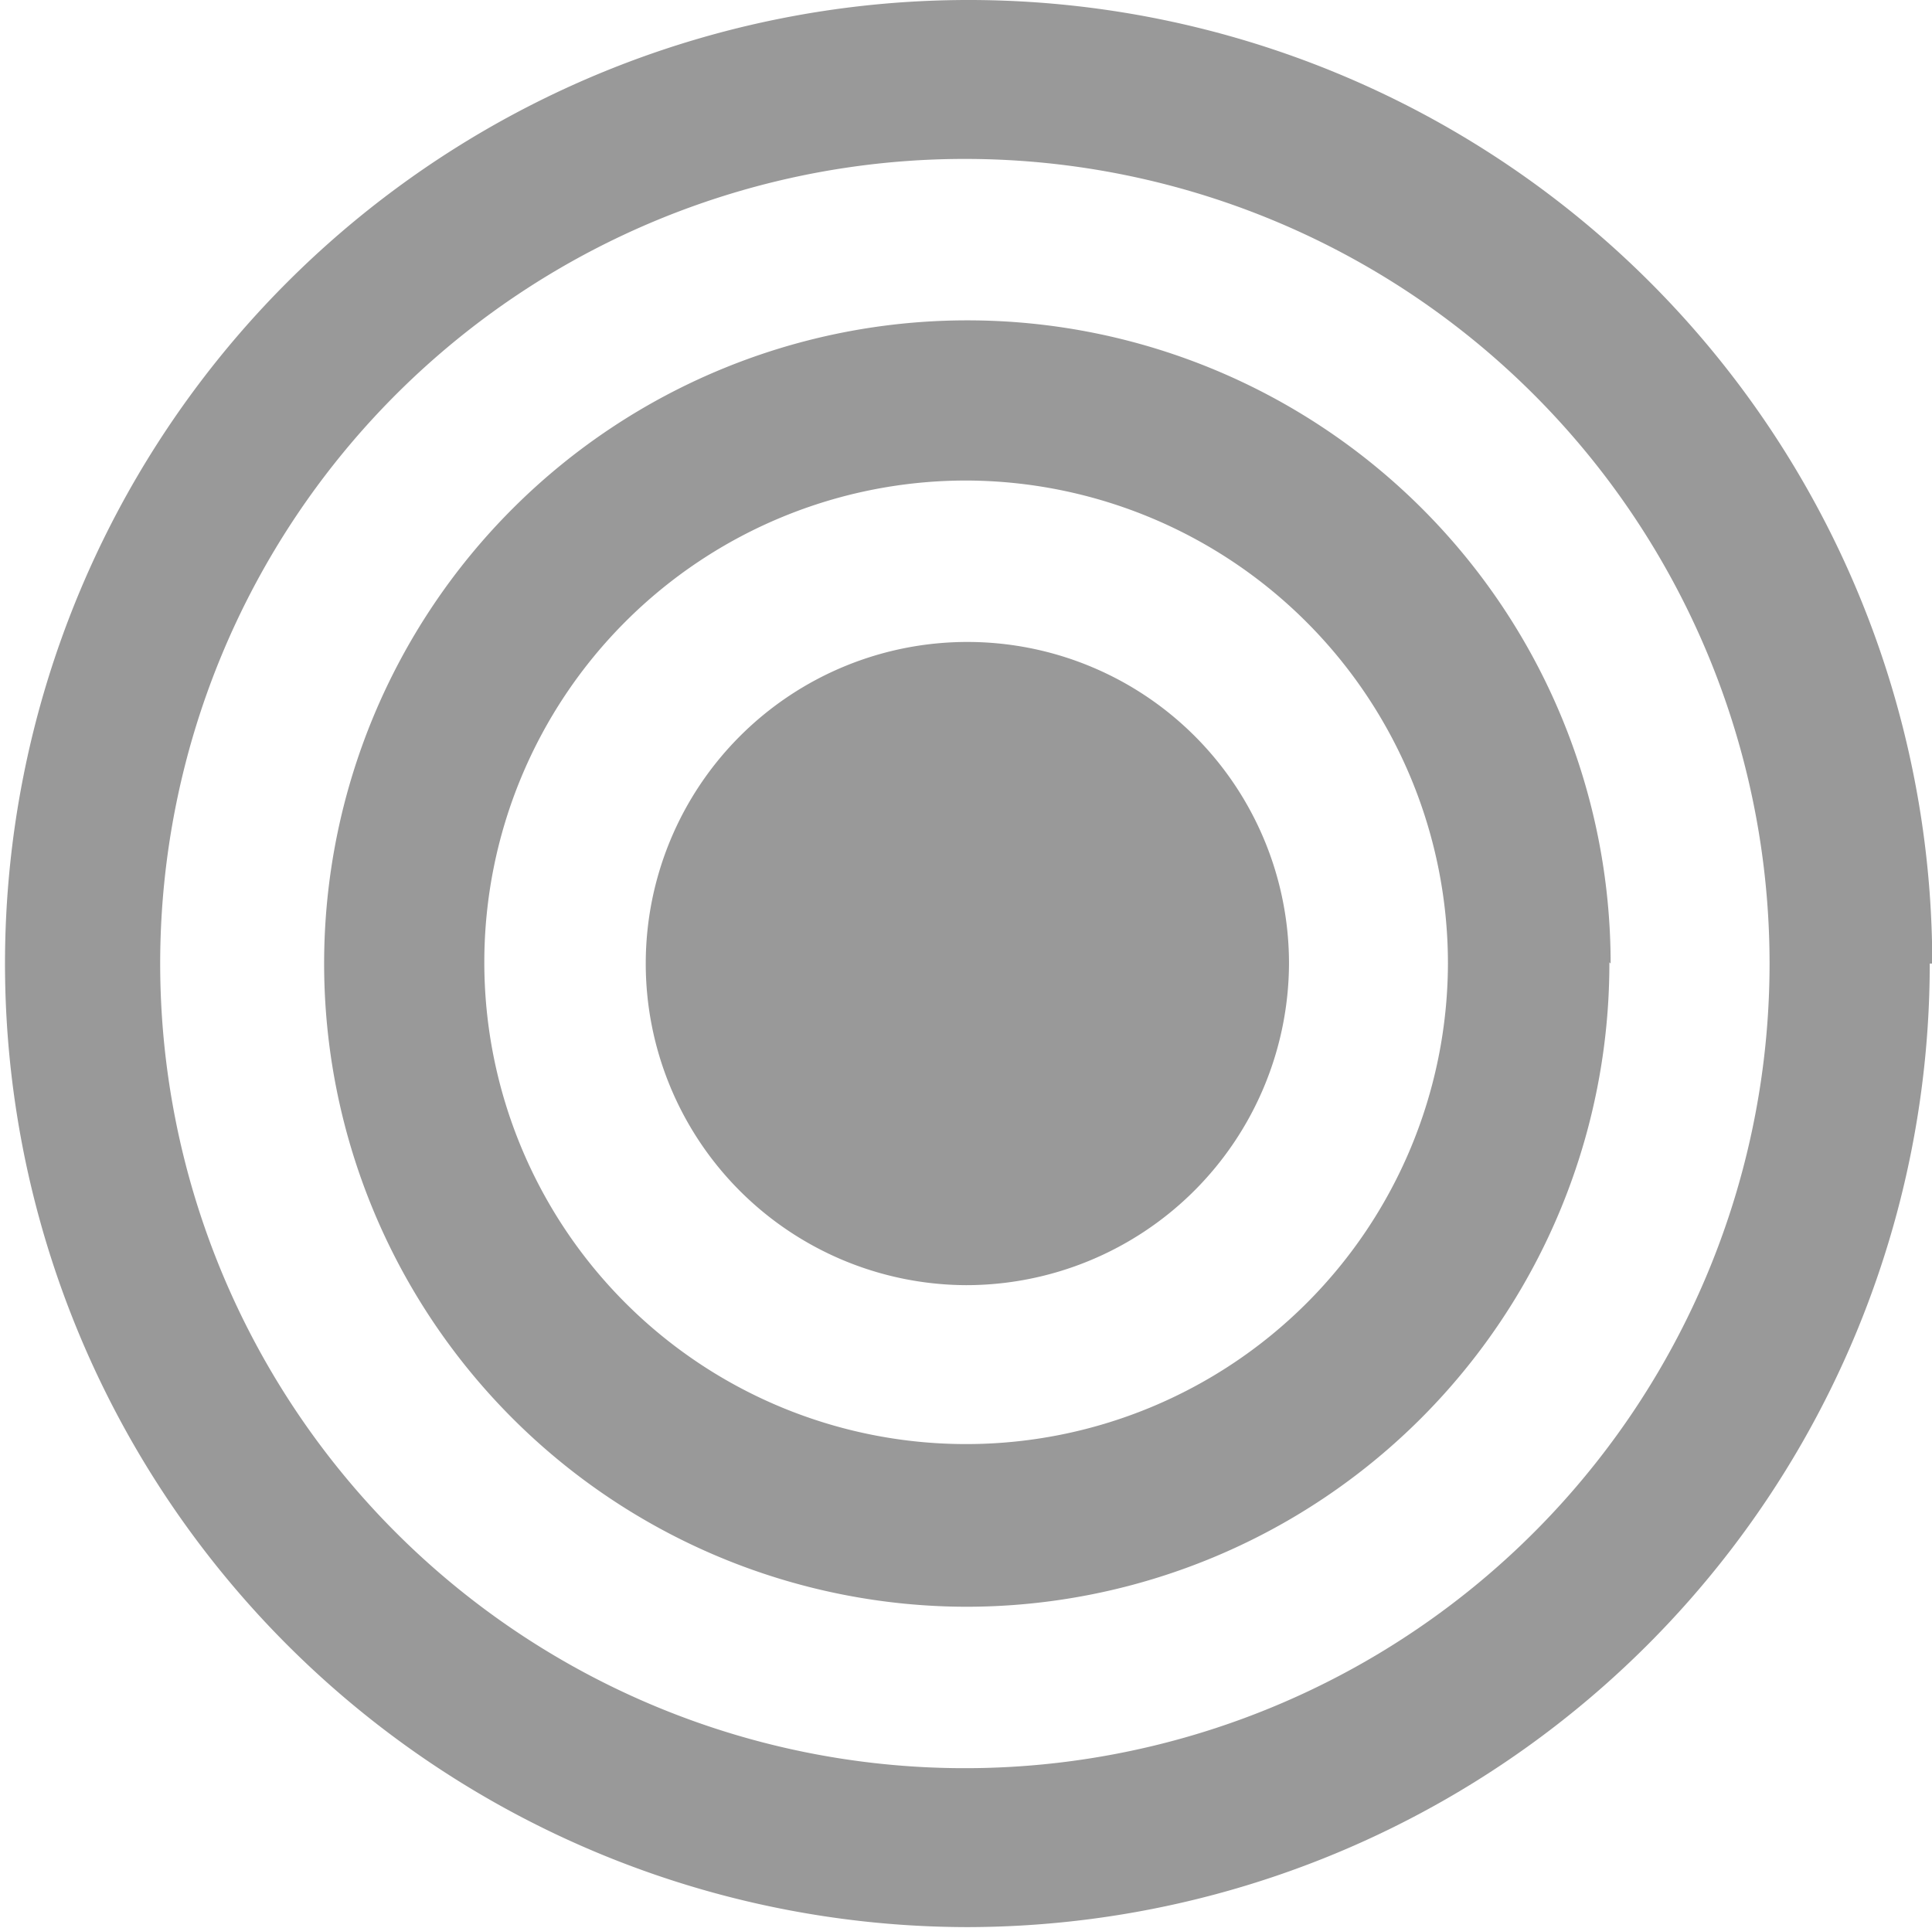 <svg xmlns="http://www.w3.org/2000/svg" width="15.438" height="15.406"><defs><style>.cls-1 { fill: #999; fill-rule: evenodd; }</style></defs><path id="_" d="M10.3 7.7a2.57 2.57 0 1 0-2.58 2.57A2.58 2.58 0 0 0 10.3 7.7zm1.27 0a3.85 3.85 0 1 1-3.85-3.86 3.86 3.86 0 0 1 3.85 3.86zm1.3 0a5.14 5.14 0 1 0-5.15 5.14 5.14 5.14 0 0 0 5.14-5.15zm1.27 0a6.43 6.43 0 1 1-6.42-6.43 6.43 6.43 0 0 1 6.42 6.42zm1.3 0a7.7 7.7 0 1 0-7.72 7.7 7.7 7.7 0 0 0 7.7-7.7z" class="cls-1"/></svg>